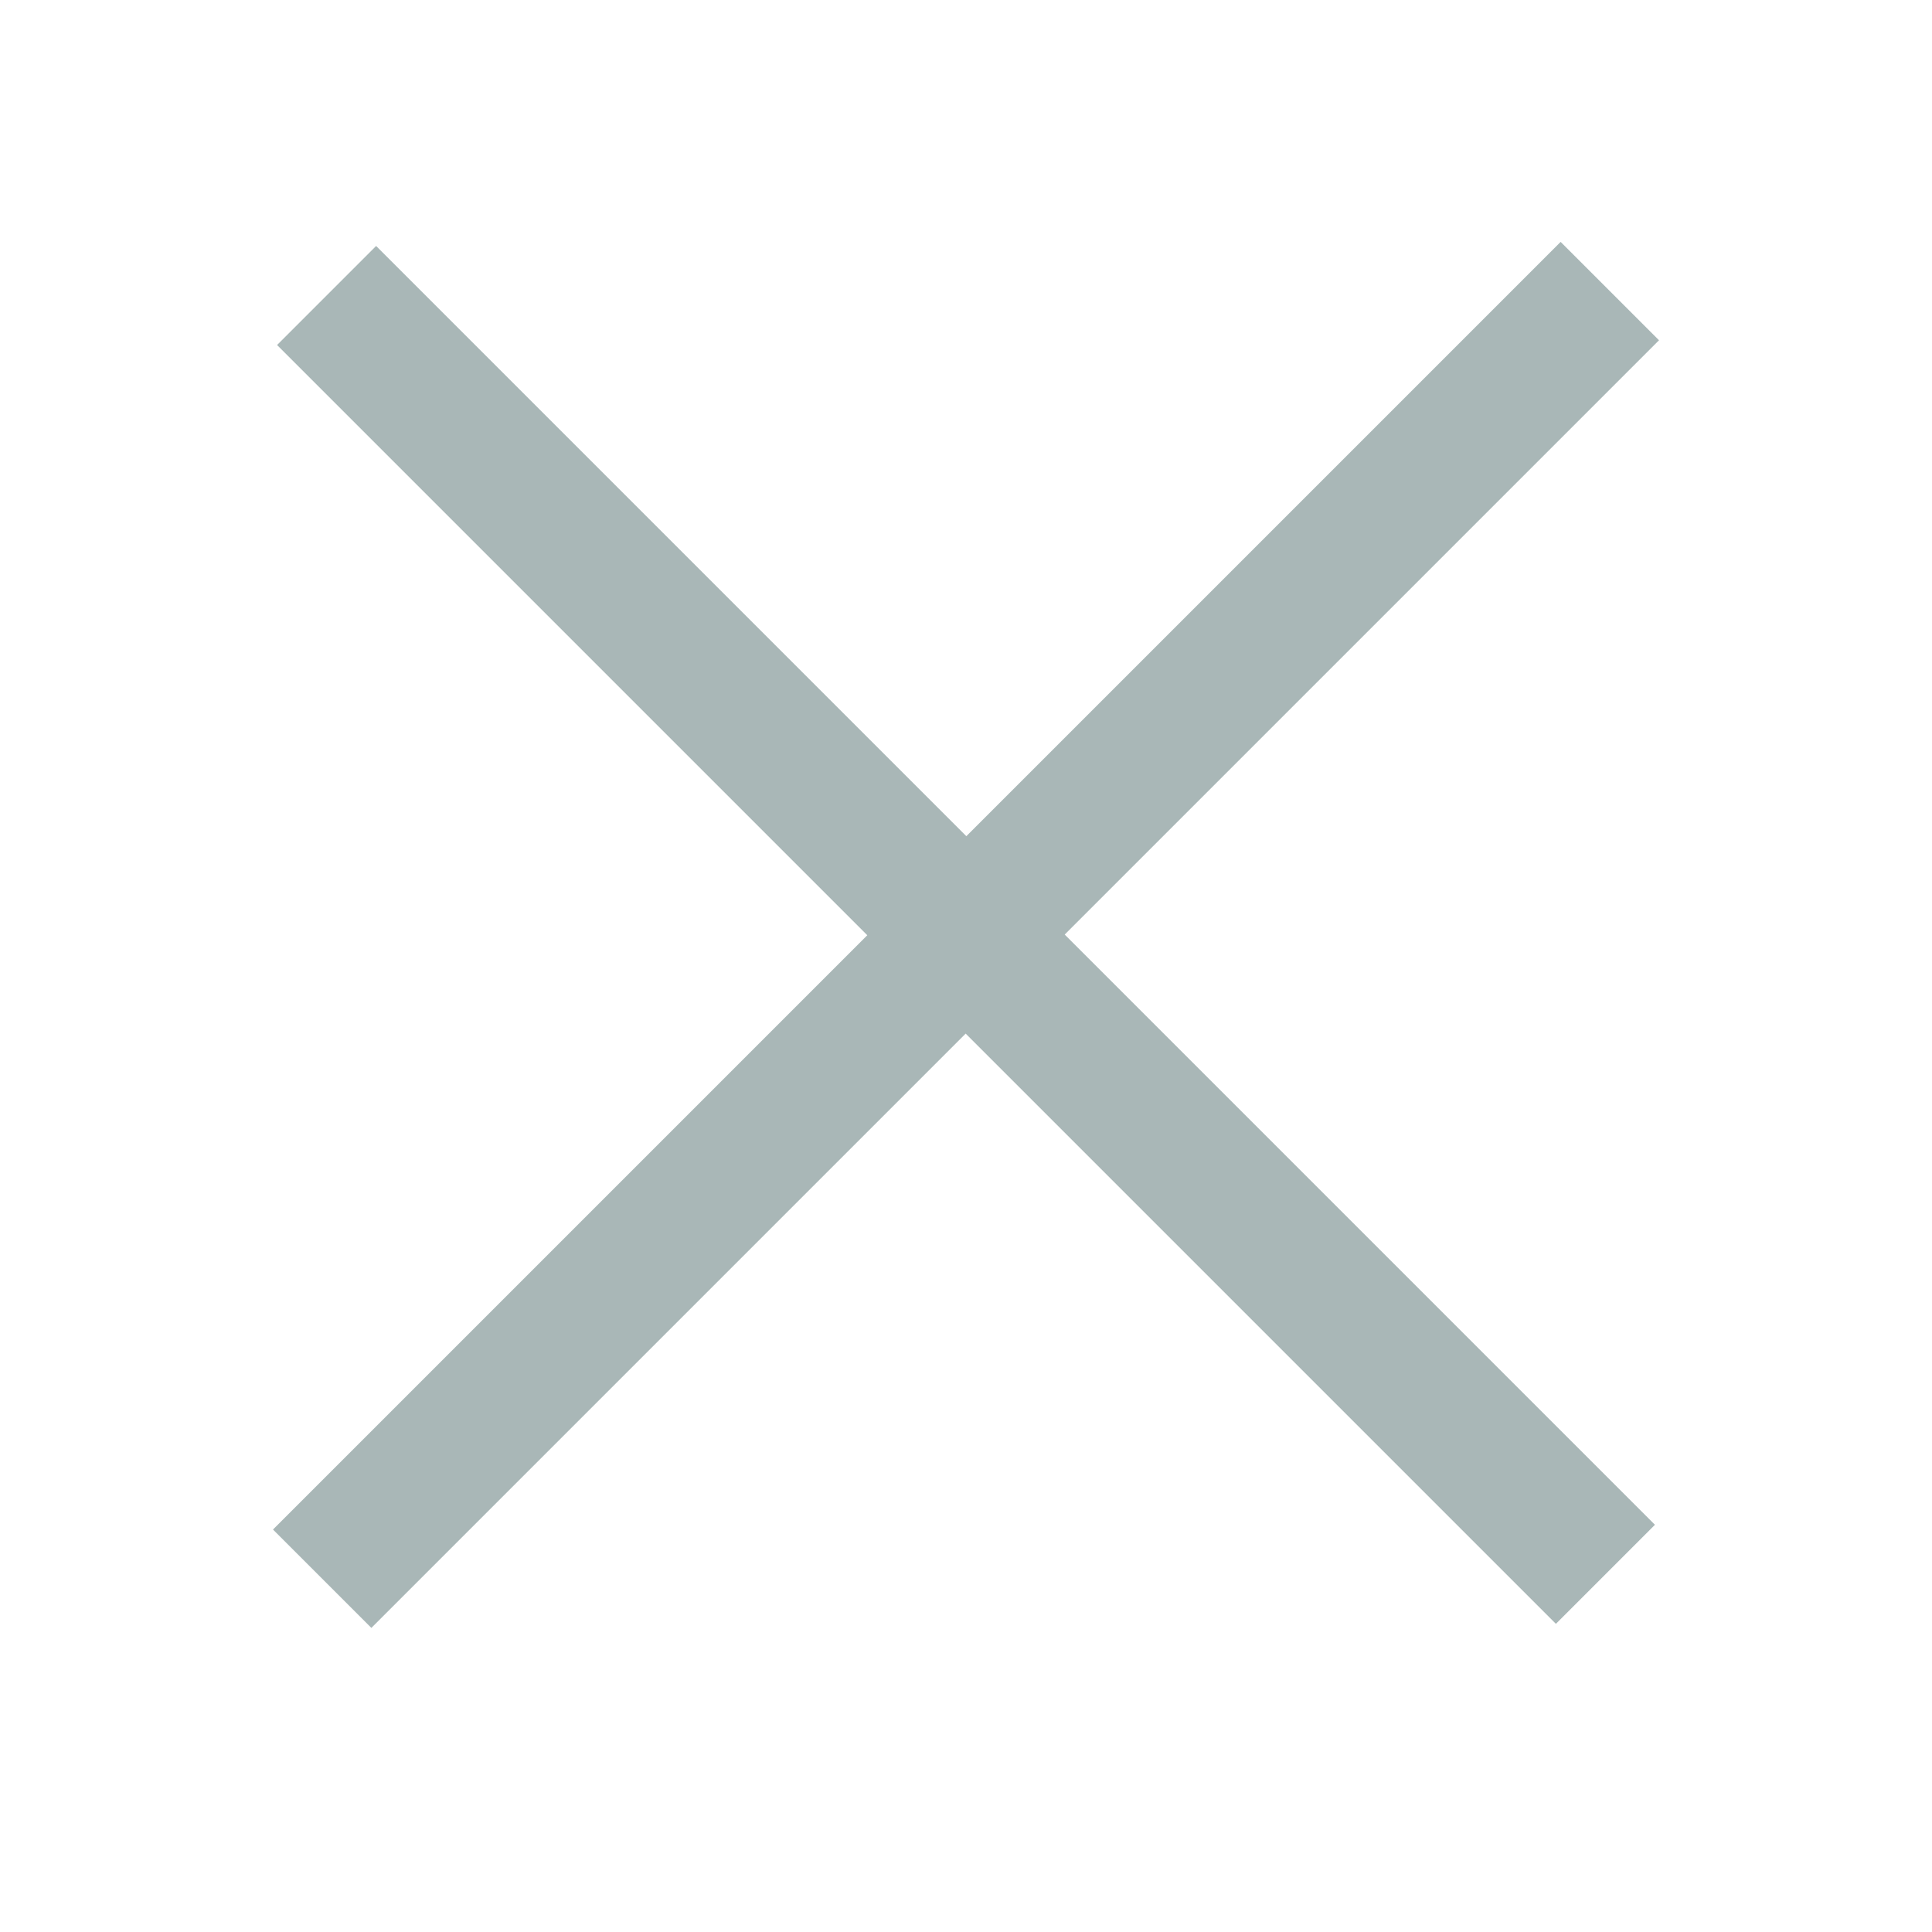 <?xml version="1.0" encoding="utf-8"?>
<!DOCTYPE svg PUBLIC "-//W3C//DTD SVG 1.1//EN" "http://www.w3.org/Graphics/SVG/1.1/DTD/svg11.dtd">
<svg version="1.1" id="图形" xmlns="http://www.w3.org/2000/svg" xmlns:xlink="http://www.w3.org/1999/xlink" x="0px" y="0px" width="1024px" height="1024px" viewBox="0 0 1024 1024" enable-background="new 0 0 1024 1024" xml:space="preserve">
  <path fill="#a9b7b7" d="M879.309 631.655 827.17 683.792 512.18 368.802 199.35 681.634 146.852 629.134 459.681 316.304 144.691 1.314 196.831-50.823 511.82 264.166 824.652-48.665 877.148 3.832 564.318 316.664Z" transform="translate(0, 812) scale(1, -1)"/>
</svg>
